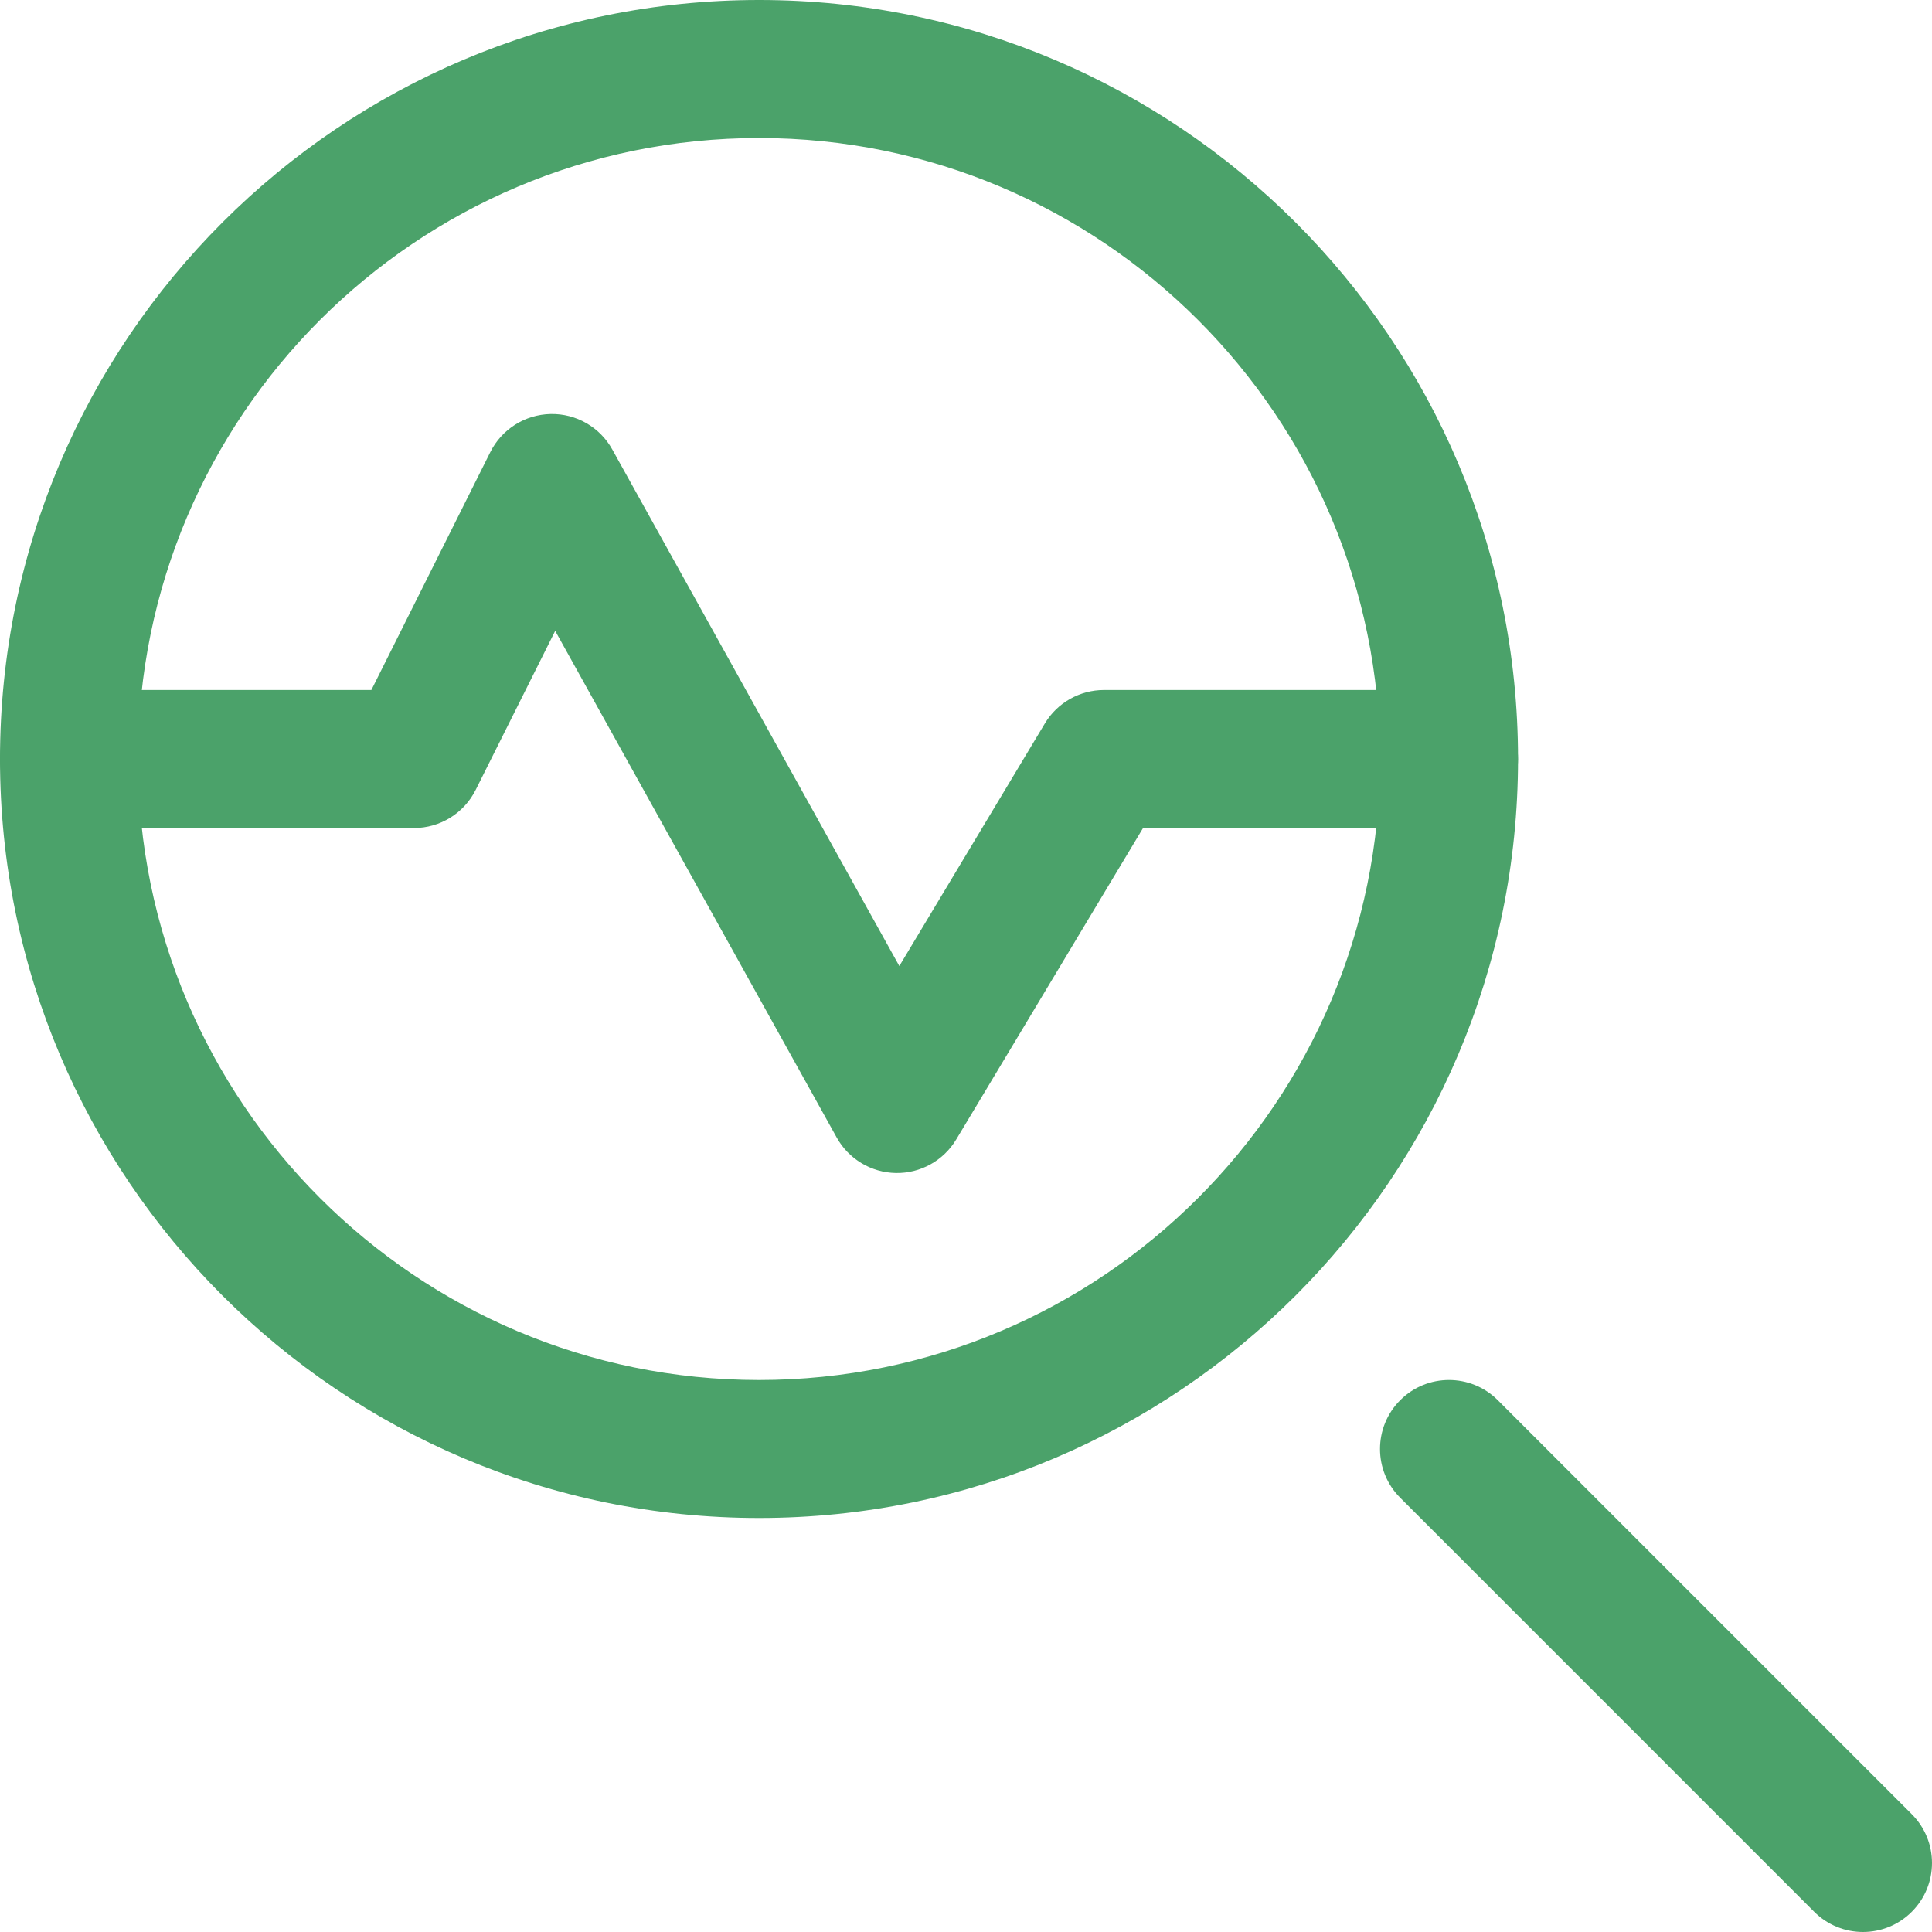<svg width="41" height="41" viewBox="0 0 41 41" fill="none" xmlns="http://www.w3.org/2000/svg">
<path fill-rule="evenodd" clip-rule="evenodd" d="M16.108 0C7.218 0 0 7.218 0 16.107C0 24.997 7.218 32.214 16.108 32.214C24.997 32.214 32.215 24.997 32.215 16.107C32.215 7.218 24.997 0 16.108 0ZM16.108 2.929C23.381 2.929 29.286 8.834 29.286 16.107C29.286 23.38 23.381 29.286 16.108 29.286C8.834 29.286 2.929 23.38 2.929 16.107C2.929 8.834 8.834 2.929 16.108 2.929Z" fill="#4BA26A"/>
<path fill-rule="evenodd" clip-rule="evenodd" d="M7.881 14.643L10.405 9.595C10.648 9.109 11.14 8.798 11.683 8.786C12.226 8.774 12.731 9.064 12.994 9.539L19.085 20.501L22.173 15.354C22.437 14.913 22.914 14.643 23.429 14.643H30.75C31.558 14.643 32.214 15.299 32.214 16.107C32.214 16.915 31.558 17.571 30.75 17.571H24.258L20.292 24.182C20.022 24.631 19.534 24.902 19.012 24.893C18.488 24.884 18.01 24.597 17.756 24.14L11.782 13.388L10.095 16.762C9.847 17.258 9.341 17.572 8.786 17.572H1.464C0.656 17.572 0 16.916 0 16.107C0 15.299 0.656 14.643 1.464 14.643H7.881Z" fill="#4BA26A"/>
<path fill-rule="evenodd" clip-rule="evenodd" d="M29.715 31.785L38.5 40.571C39.072 41.143 39.999 41.143 40.571 40.571C41.143 39.999 41.143 39.072 40.571 38.5L31.785 29.714C31.213 29.143 30.286 29.143 29.715 29.714C29.143 30.286 29.143 31.214 29.715 31.785Z" fill="#4BA26A"/>
</svg>
